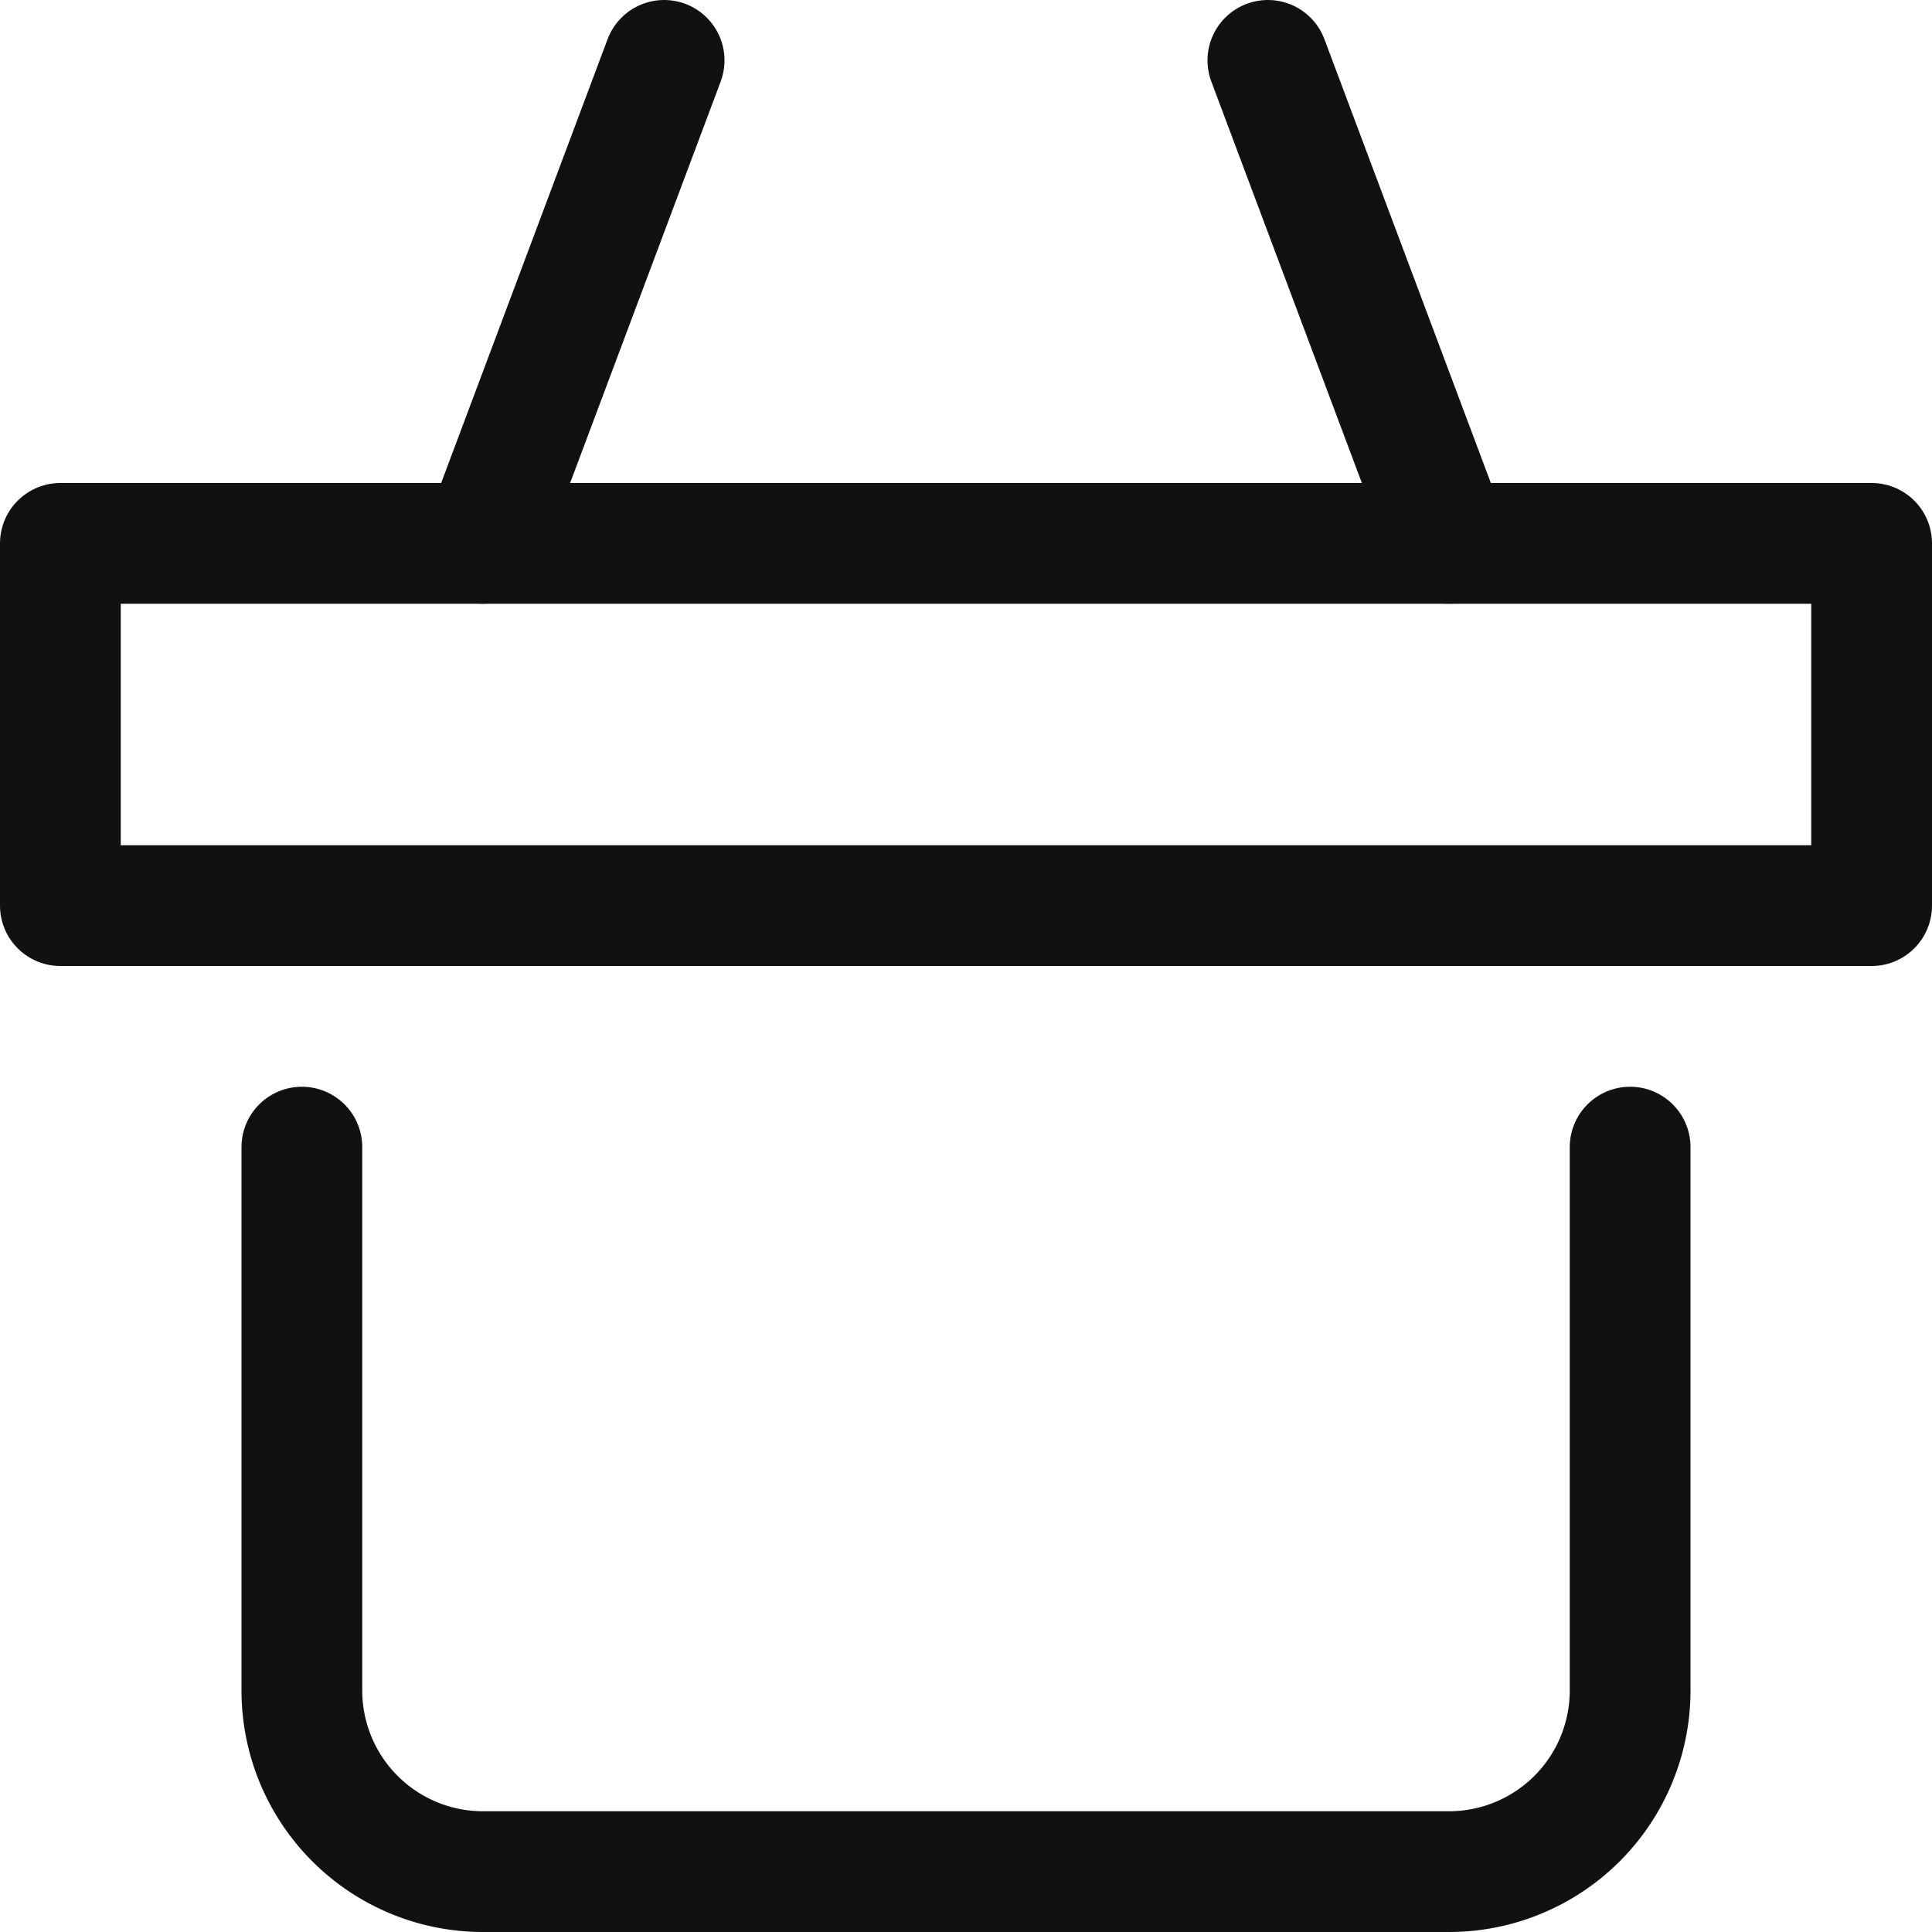 <svg xmlns="http://www.w3.org/2000/svg" width="16" height="16" viewBox="0 0 16 16"><g class="nc-icon-wrapper" fill="#111111"><line data-color="color-2" x1="4" y1="4.5" x2="5.5" y2="0.5" fill="none" stroke="#111111" stroke-linecap="round" stroke-linejoin="round"></line><line data-color="color-2" x1="12" y1="4.5" x2="10.5" y2="0.5" fill="none" stroke="#111111" stroke-linecap="round" stroke-linejoin="round"></line><rect x="0.5" y="4.5" width="15" height="3" fill="none" stroke="#111111" stroke-linecap="round" stroke-linejoin="round"></rect><path d="M13.5,9.5V14A1.5,1.5,0,0,1,12,15.5H4A1.5,1.5,0,0,1,2.5,14V9.5" fill="none" stroke="#111111" stroke-linecap="round" stroke-linejoin="round"></path></g></svg>